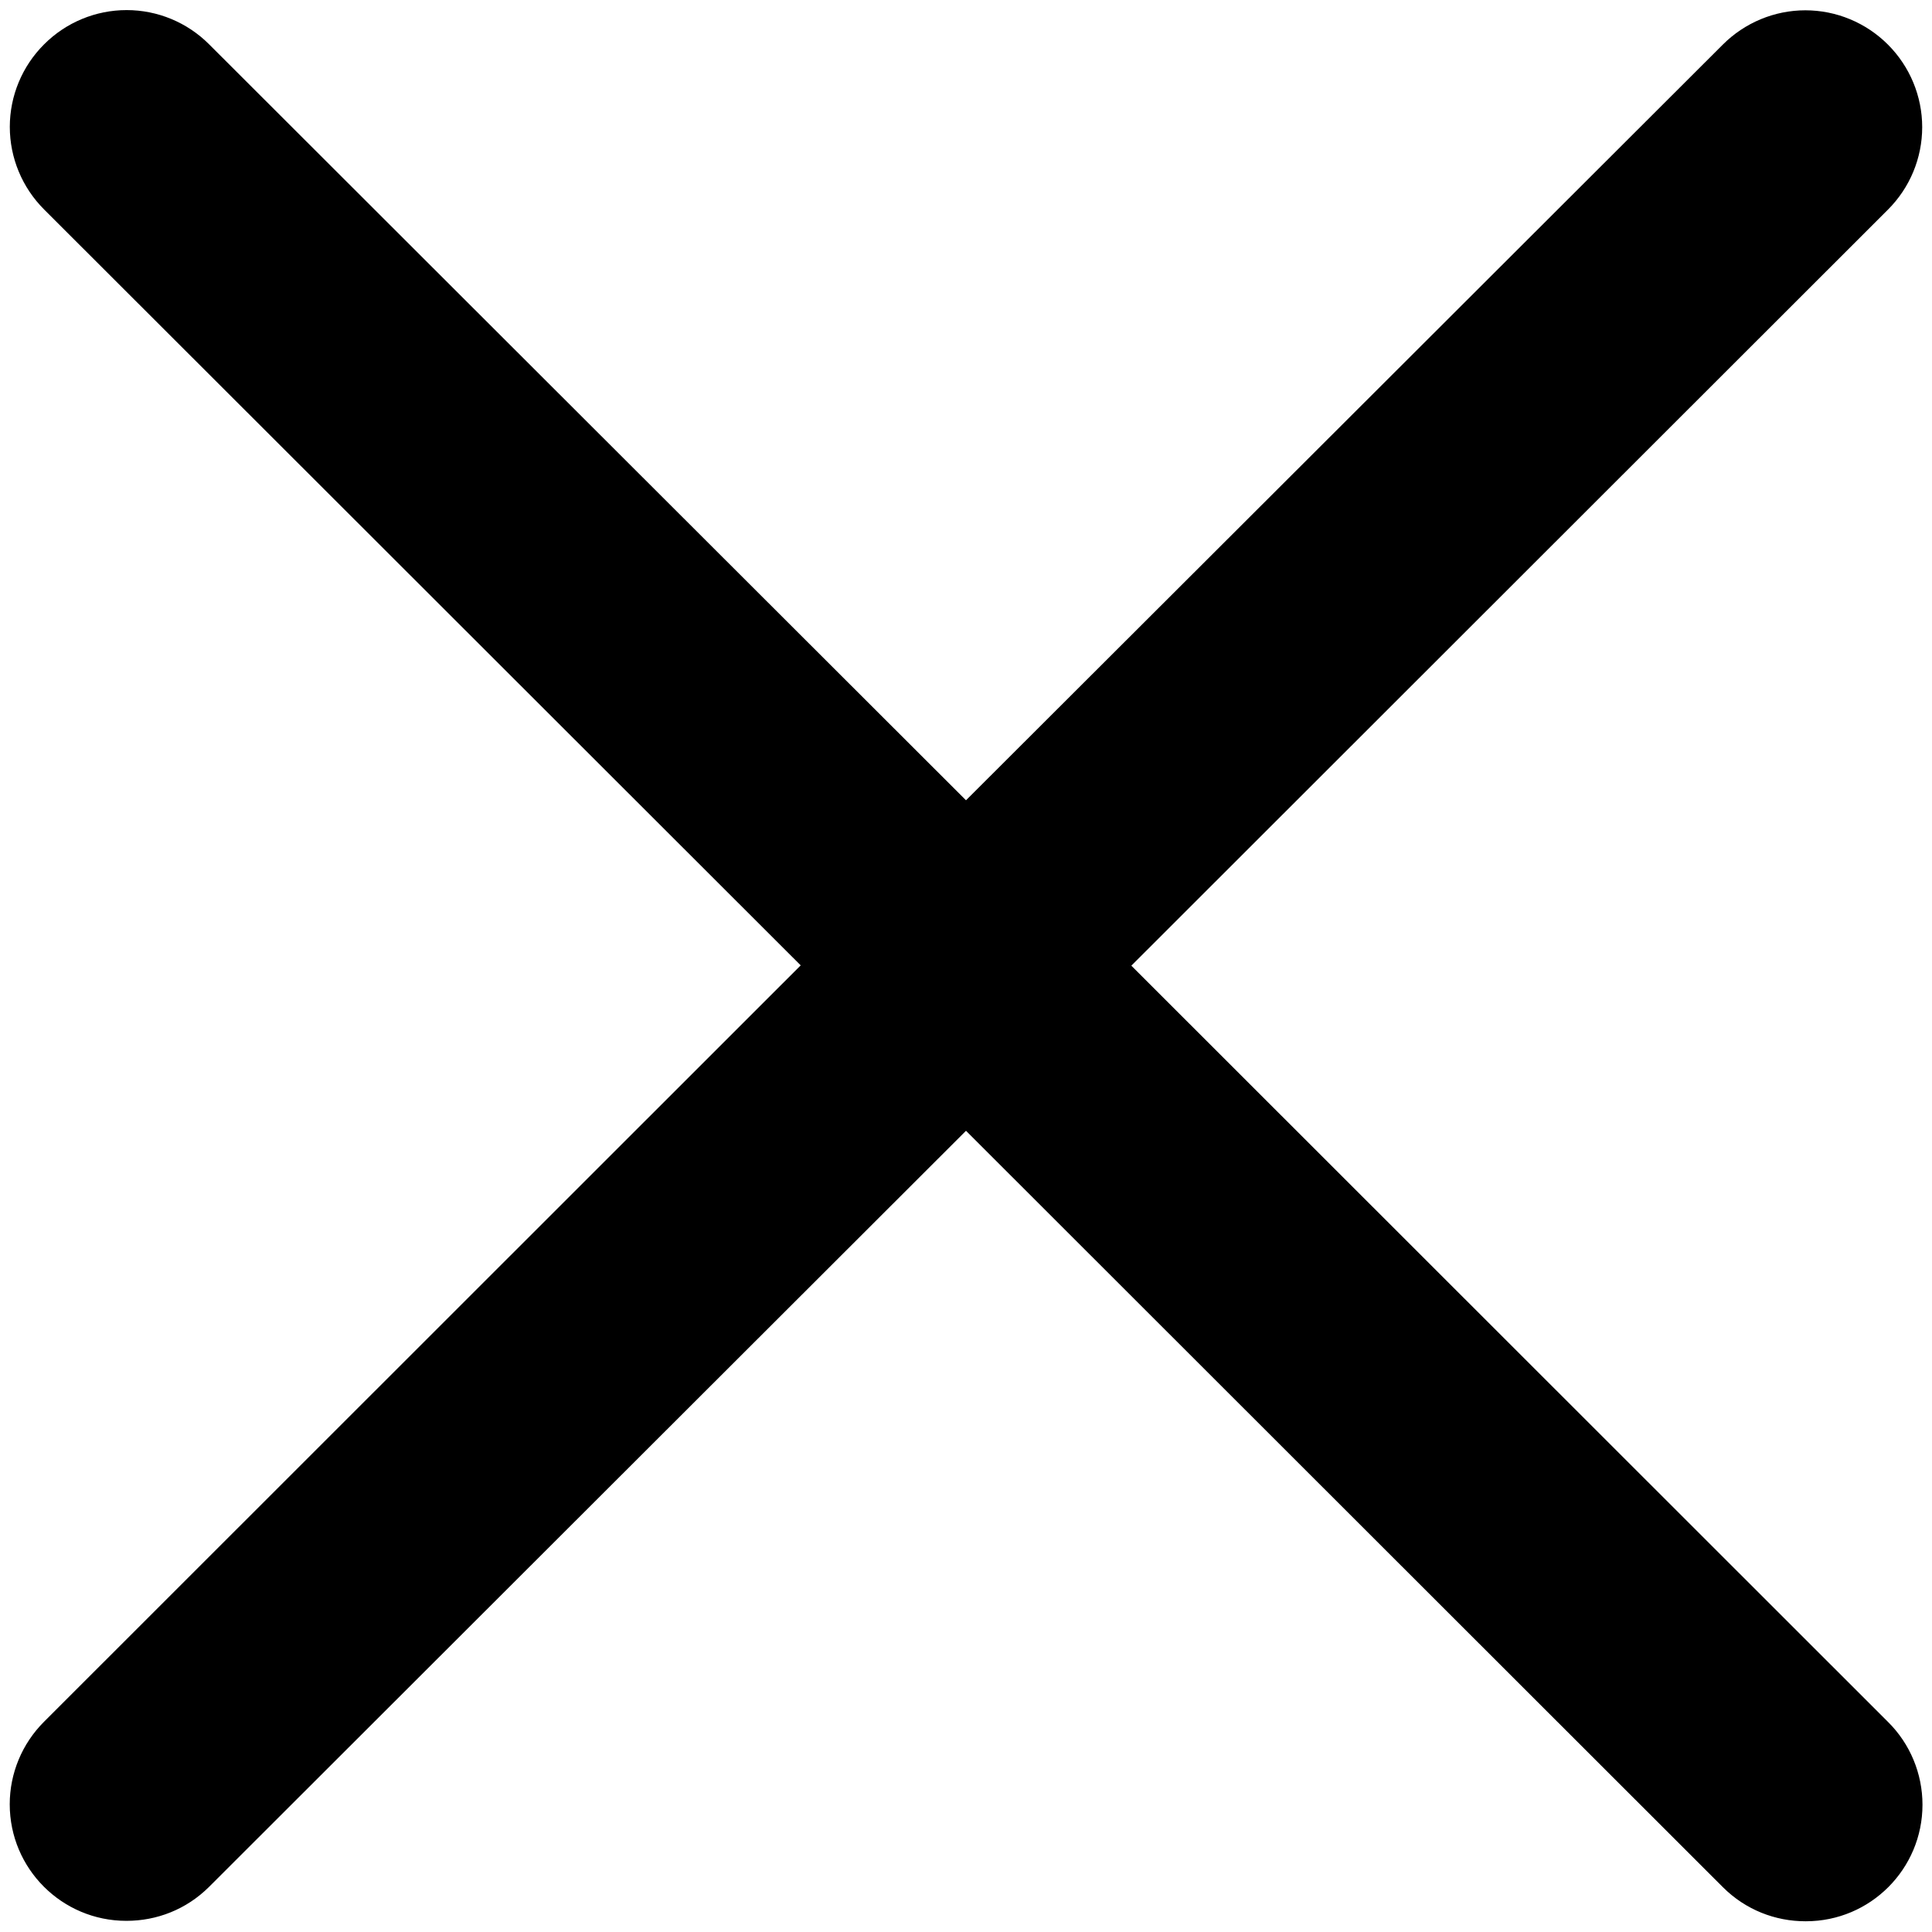 ﻿<?xml version="1.0" encoding="utf-8"?>
<svg version="1.1" xmlns:xlink="http://www.w3.org/1999/xlink" width="27px" height="27px" xmlns="http://www.w3.org/2000/svg">
  <g transform="matrix(1 0 0 1 -951 -12 )">
    <path d="M 15.81 13.495  L 15.81 13.496  L 26.384 2.93  C 26.69 2.625  26.863 2.21  26.863 1.777  C 26.863 1.344  26.69 0.929  26.384 0.623  C 26.078 0.317  25.663 0.144  25.23 0.144  C 24.798 0.144  24.383 0.317  24.077 0.623  L 13.5 11.184  L 2.923 0.62  C 2.617 0.313  2.202 0.141  1.77 0.141  C 1.337 0.141  0.922 0.313  0.616 0.62  C 0.31 0.925  0.137 1.34  0.137 1.773  C 0.137 2.206  0.31 2.621  0.616 2.927  L 11.19 13.491  L 0.616 24.061  C 0.309 24.367  0.136 24.782  0.136 25.215  C 0.136 26.115  0.866 26.844  1.765 26.844  C 1.766 26.844  1.768 26.844  1.769 26.844  C 2.188 26.844  2.603 26.687  2.923 26.368  L 13.5 15.803  L 24.077 26.373  C 24.396 26.692  24.812 26.85  25.231 26.85  C 25.234 26.85  25.236 26.85  25.238 26.85  C 26.138 26.85  26.867 26.12  26.867 25.221  C 26.867 24.787  26.694 24.37  26.386 24.065  L 15.81 13.495  Z " fill-rule="nonzero" fill="#000000" stroke="none" transform="matrix(1 0 0 1 951 12 )" />
  </g>
</svg>